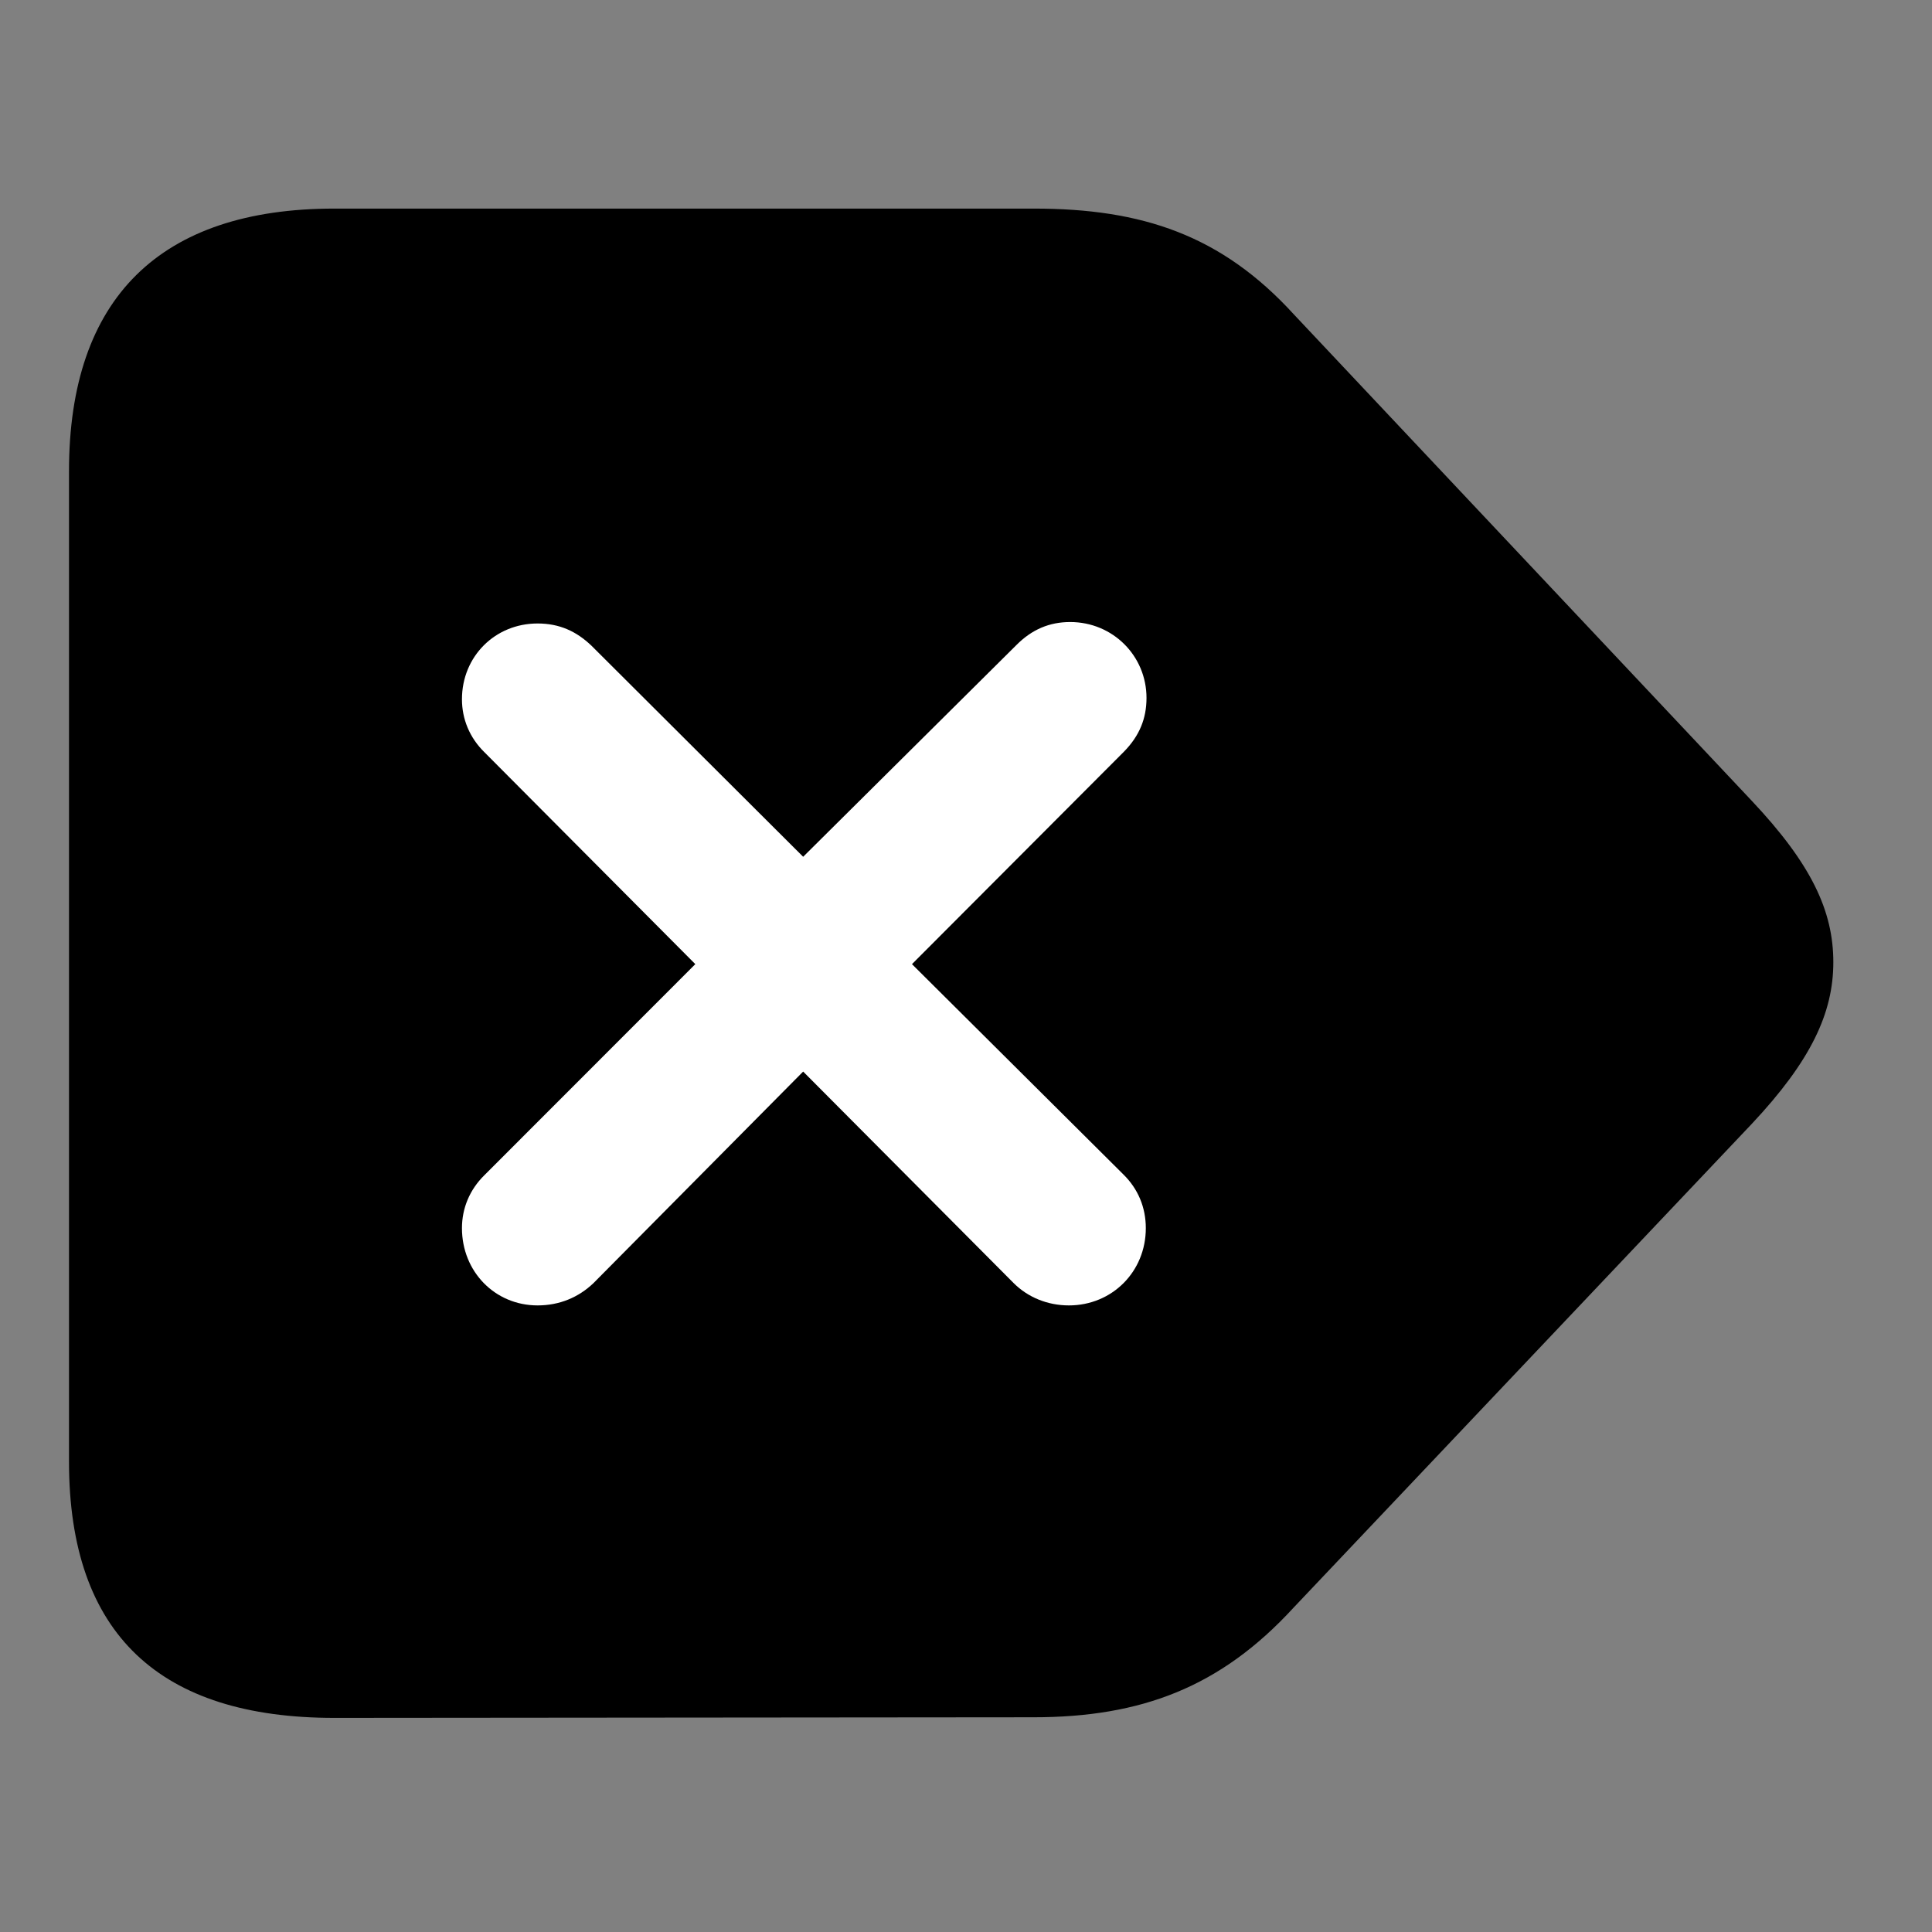 <svg width="28" height="28" viewBox="0 0 28 28" fill="none" xmlns="http://www.w3.org/2000/svg">
<rect x="0" y="0" width="28" height="28" fill="#808080" stroke="none"/>
<path d="M4.846 24.897L14.976 24.888C16.545 24.888 17.691 24.449 18.745 23.302L25.389 16.287C26.244 15.376 26.57 14.682 26.57 13.945C26.57 13.2 26.249 12.52 25.389 11.607L18.754 4.559C17.703 3.407 16.553 3.023 14.983 3.023H4.846C2.324 3.023 1 4.317 1 6.829V21.182C1 23.692 2.324 24.897 4.846 24.897Z" fill="black"/>
<path d="M7.791 18.919C7.174 18.919 6.695 18.43 6.695 17.799C6.695 17.512 6.806 17.242 7.021 17.031L10.077 13.973L7.021 10.902C6.806 10.692 6.695 10.421 6.695 10.134C6.695 9.515 7.174 9.036 7.791 9.036C8.109 9.036 8.354 9.15 8.571 9.357L11.64 12.417L14.731 9.348C14.957 9.121 15.211 9.015 15.51 9.015C16.128 9.015 16.616 9.505 16.616 10.115C16.616 10.412 16.515 10.663 16.29 10.893L13.217 13.973L16.281 17.021C16.496 17.232 16.606 17.502 16.606 17.799C16.606 18.43 16.118 18.919 15.491 18.919C15.183 18.919 14.898 18.802 14.692 18.597L11.64 15.53L8.6 18.597C8.385 18.802 8.109 18.919 7.791 18.919Z" fill="white"/>
</svg>
